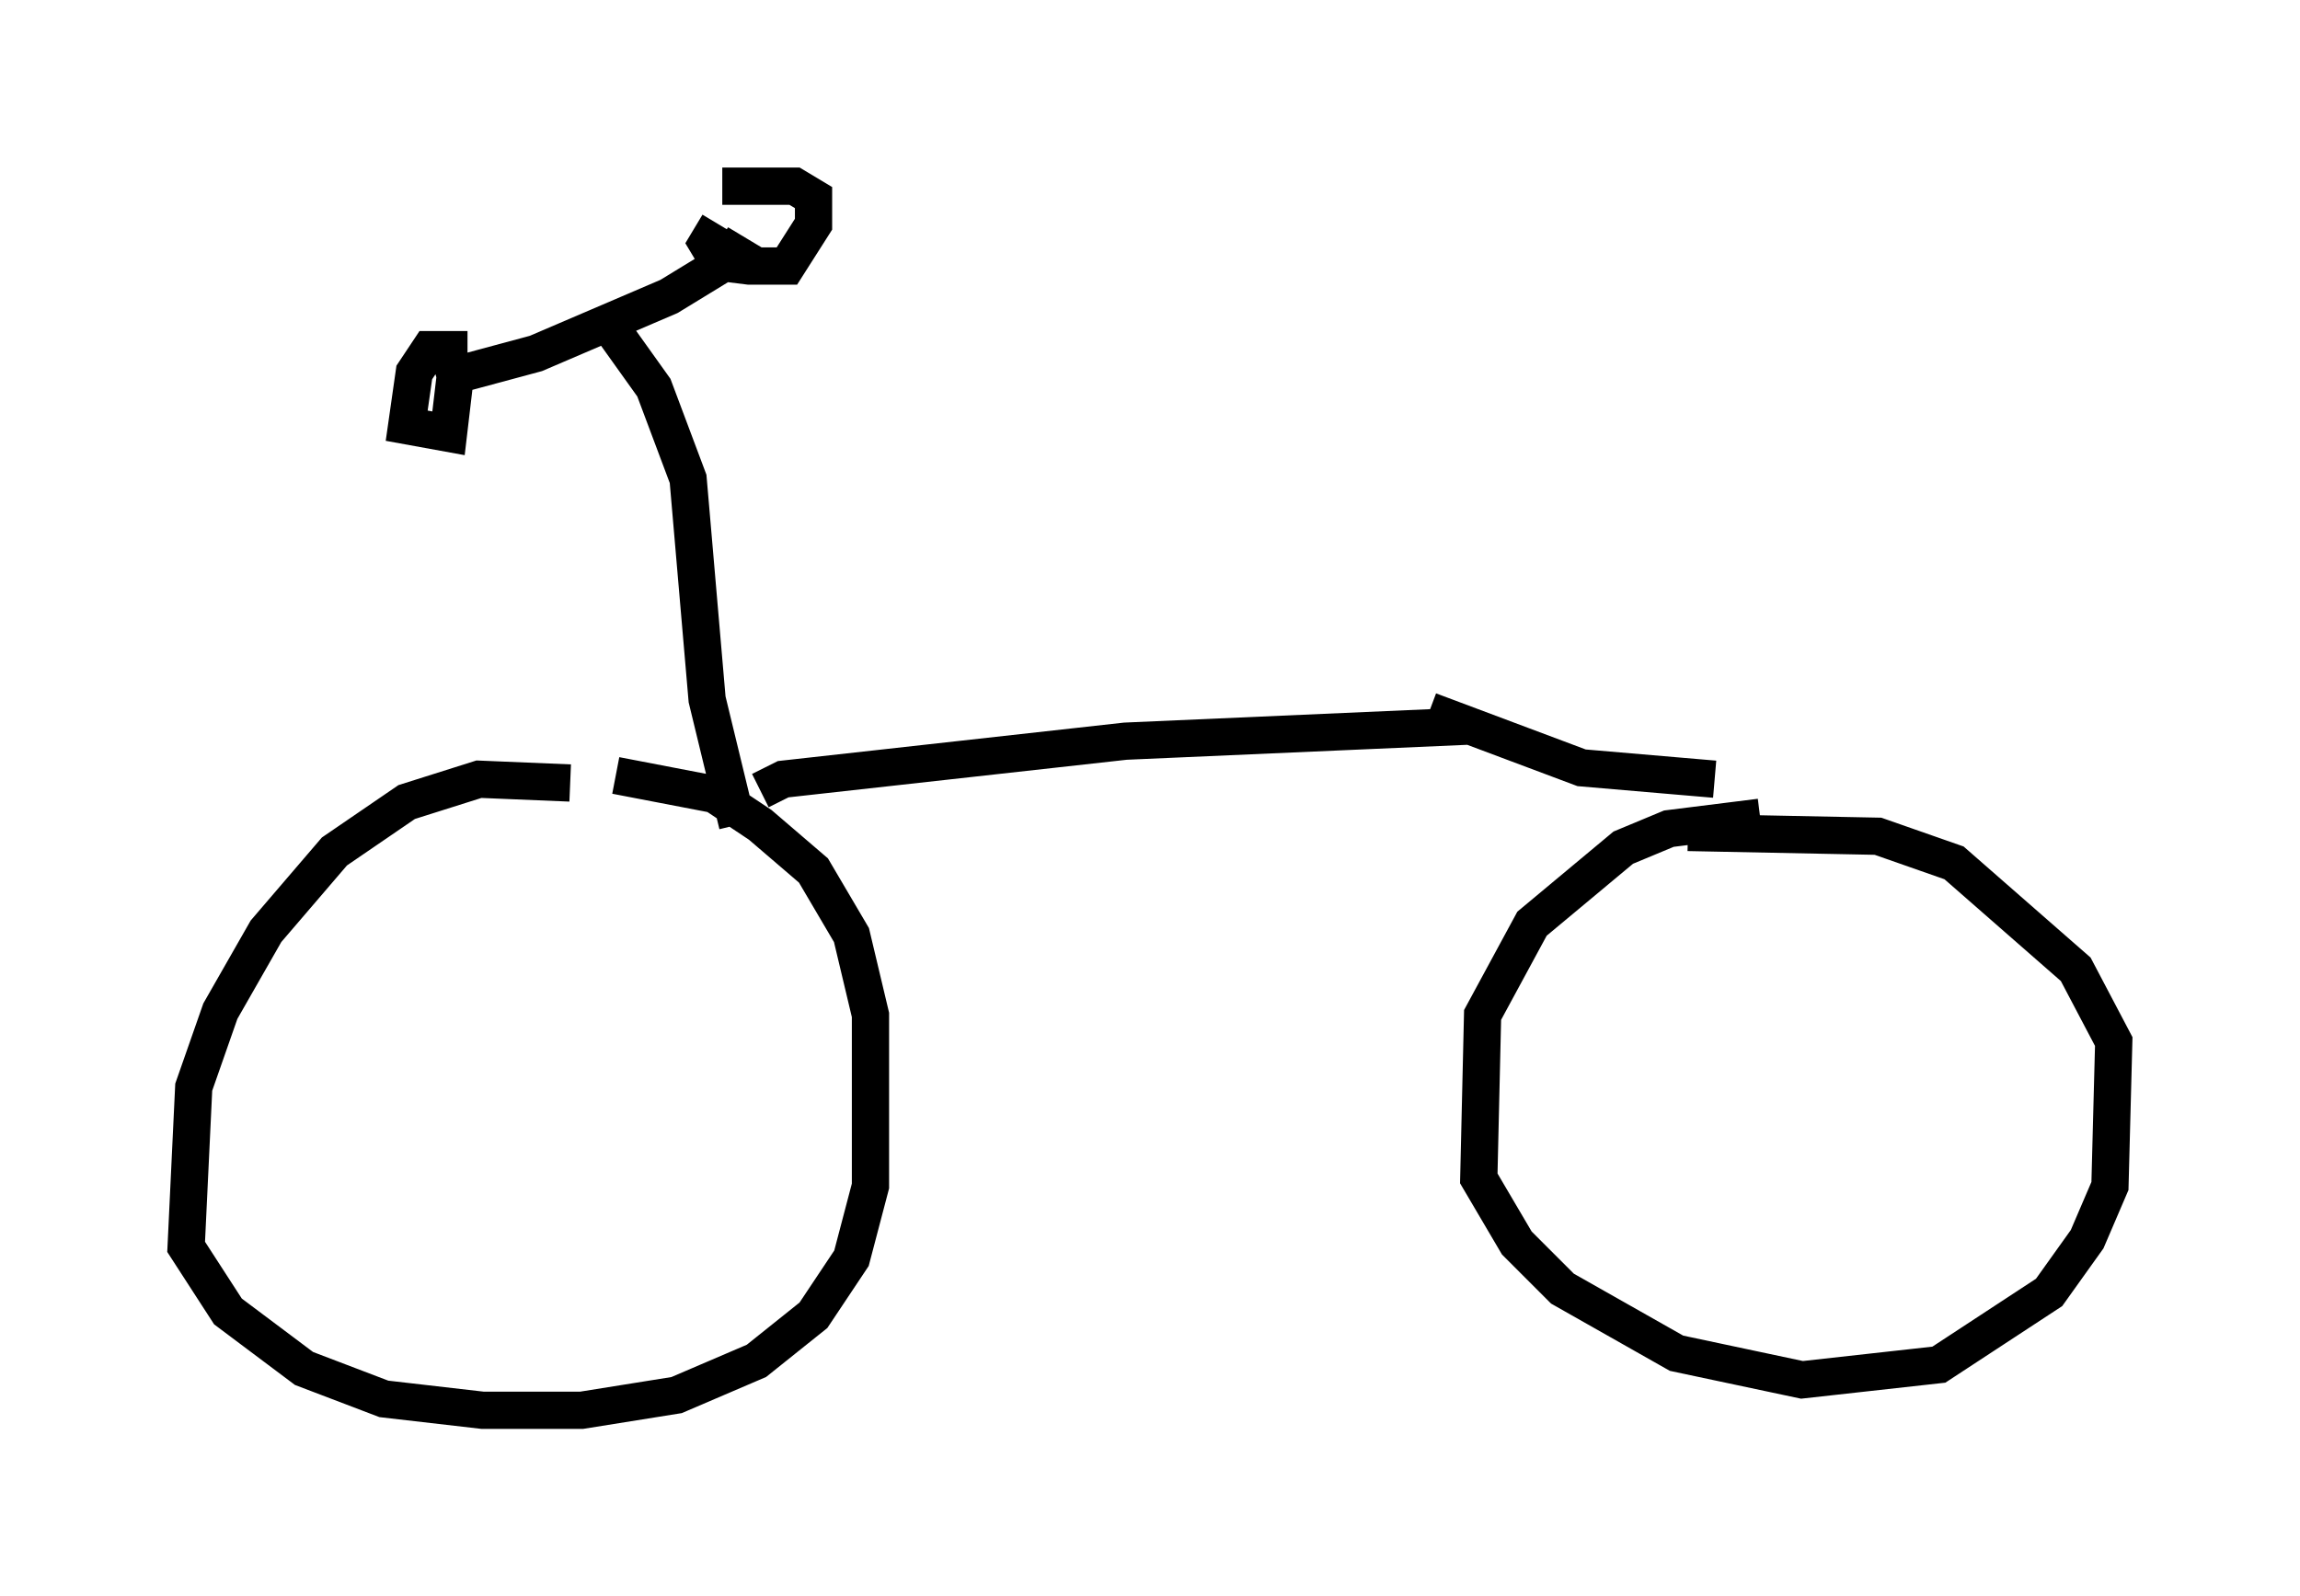 <?xml version="1.0" encoding="utf-8" ?>
<svg baseProfile="full" height="42.871" version="1.1" width="61.757" xmlns="http://www.w3.org/2000/svg" xmlns:ev="http://www.w3.org/2001/xml-events" xmlns:xlink="http://www.w3.org/1999/xlink"><defs /><rect fill="white" height="42.871" width="61.757" x="0" y="0" /><path d="M17.658, 22.15 m-2.348, -1.123 l-2.45, -0.102 -1.94, 0.613 l-1.94, 1.327 -1.838, 2.144 l-1.225, 2.144 -0.715, 2.042 l-0.204, 4.288 1.123, 1.735 l2.042, 1.531 2.144, 0.817 l2.654, 0.306 2.654, 0.0 l2.552, -0.408 2.144, -0.919 l1.531, -1.225 1.021, -1.531 l0.51, -1.94 0.0, -4.594 l-0.51, -2.144 -1.021, -1.735 l-1.429, -1.225 -1.225, -0.817 l-2.654, -0.51 m30.727, 1.123 l-2.45, 0.306 -1.225, 0.51 l-2.45, 2.042 -1.327, 2.45 l-0.102, 4.39 1.021, 1.735 l1.225, 1.225 3.063, 1.735 l3.369, 0.715 3.675, -0.408 l2.96, -1.94 1.021, -1.429 l0.613, -1.429 0.102, -3.879 l-1.021, -1.94 -3.267, -2.858 l-2.042, -0.715 -5.104, -0.102 m-33.586, -12.148 l2.654, -0.715 3.573, -1.531 l1.838, -1.123 -0.51, -0.306 m-6.738, 2.858 l-1.021, 0.0 -0.408, 0.613 l-0.204, 1.429 1.123, 0.204 l0.204, -1.735 m7.044, -3.879 l-0.306, 0.51 0.306, 0.51 l0.817, 0.102 1.021, 0.0 l0.715, -1.123 0.0, -0.715 l-0.51, -0.306 -1.94, 0.0 m-2.858, 3.981 l1.021, 1.429 0.919, 2.45 l0.51, 5.921 0.817, 3.369 m0.613, -0.919 l0.613, -0.306 9.188, -1.021 l9.29, -0.408 m-1.123, -0.408 l4.083, 1.531 3.573, 0.306 " fill="none" stroke="black" stroke-width="1" /></svg>
